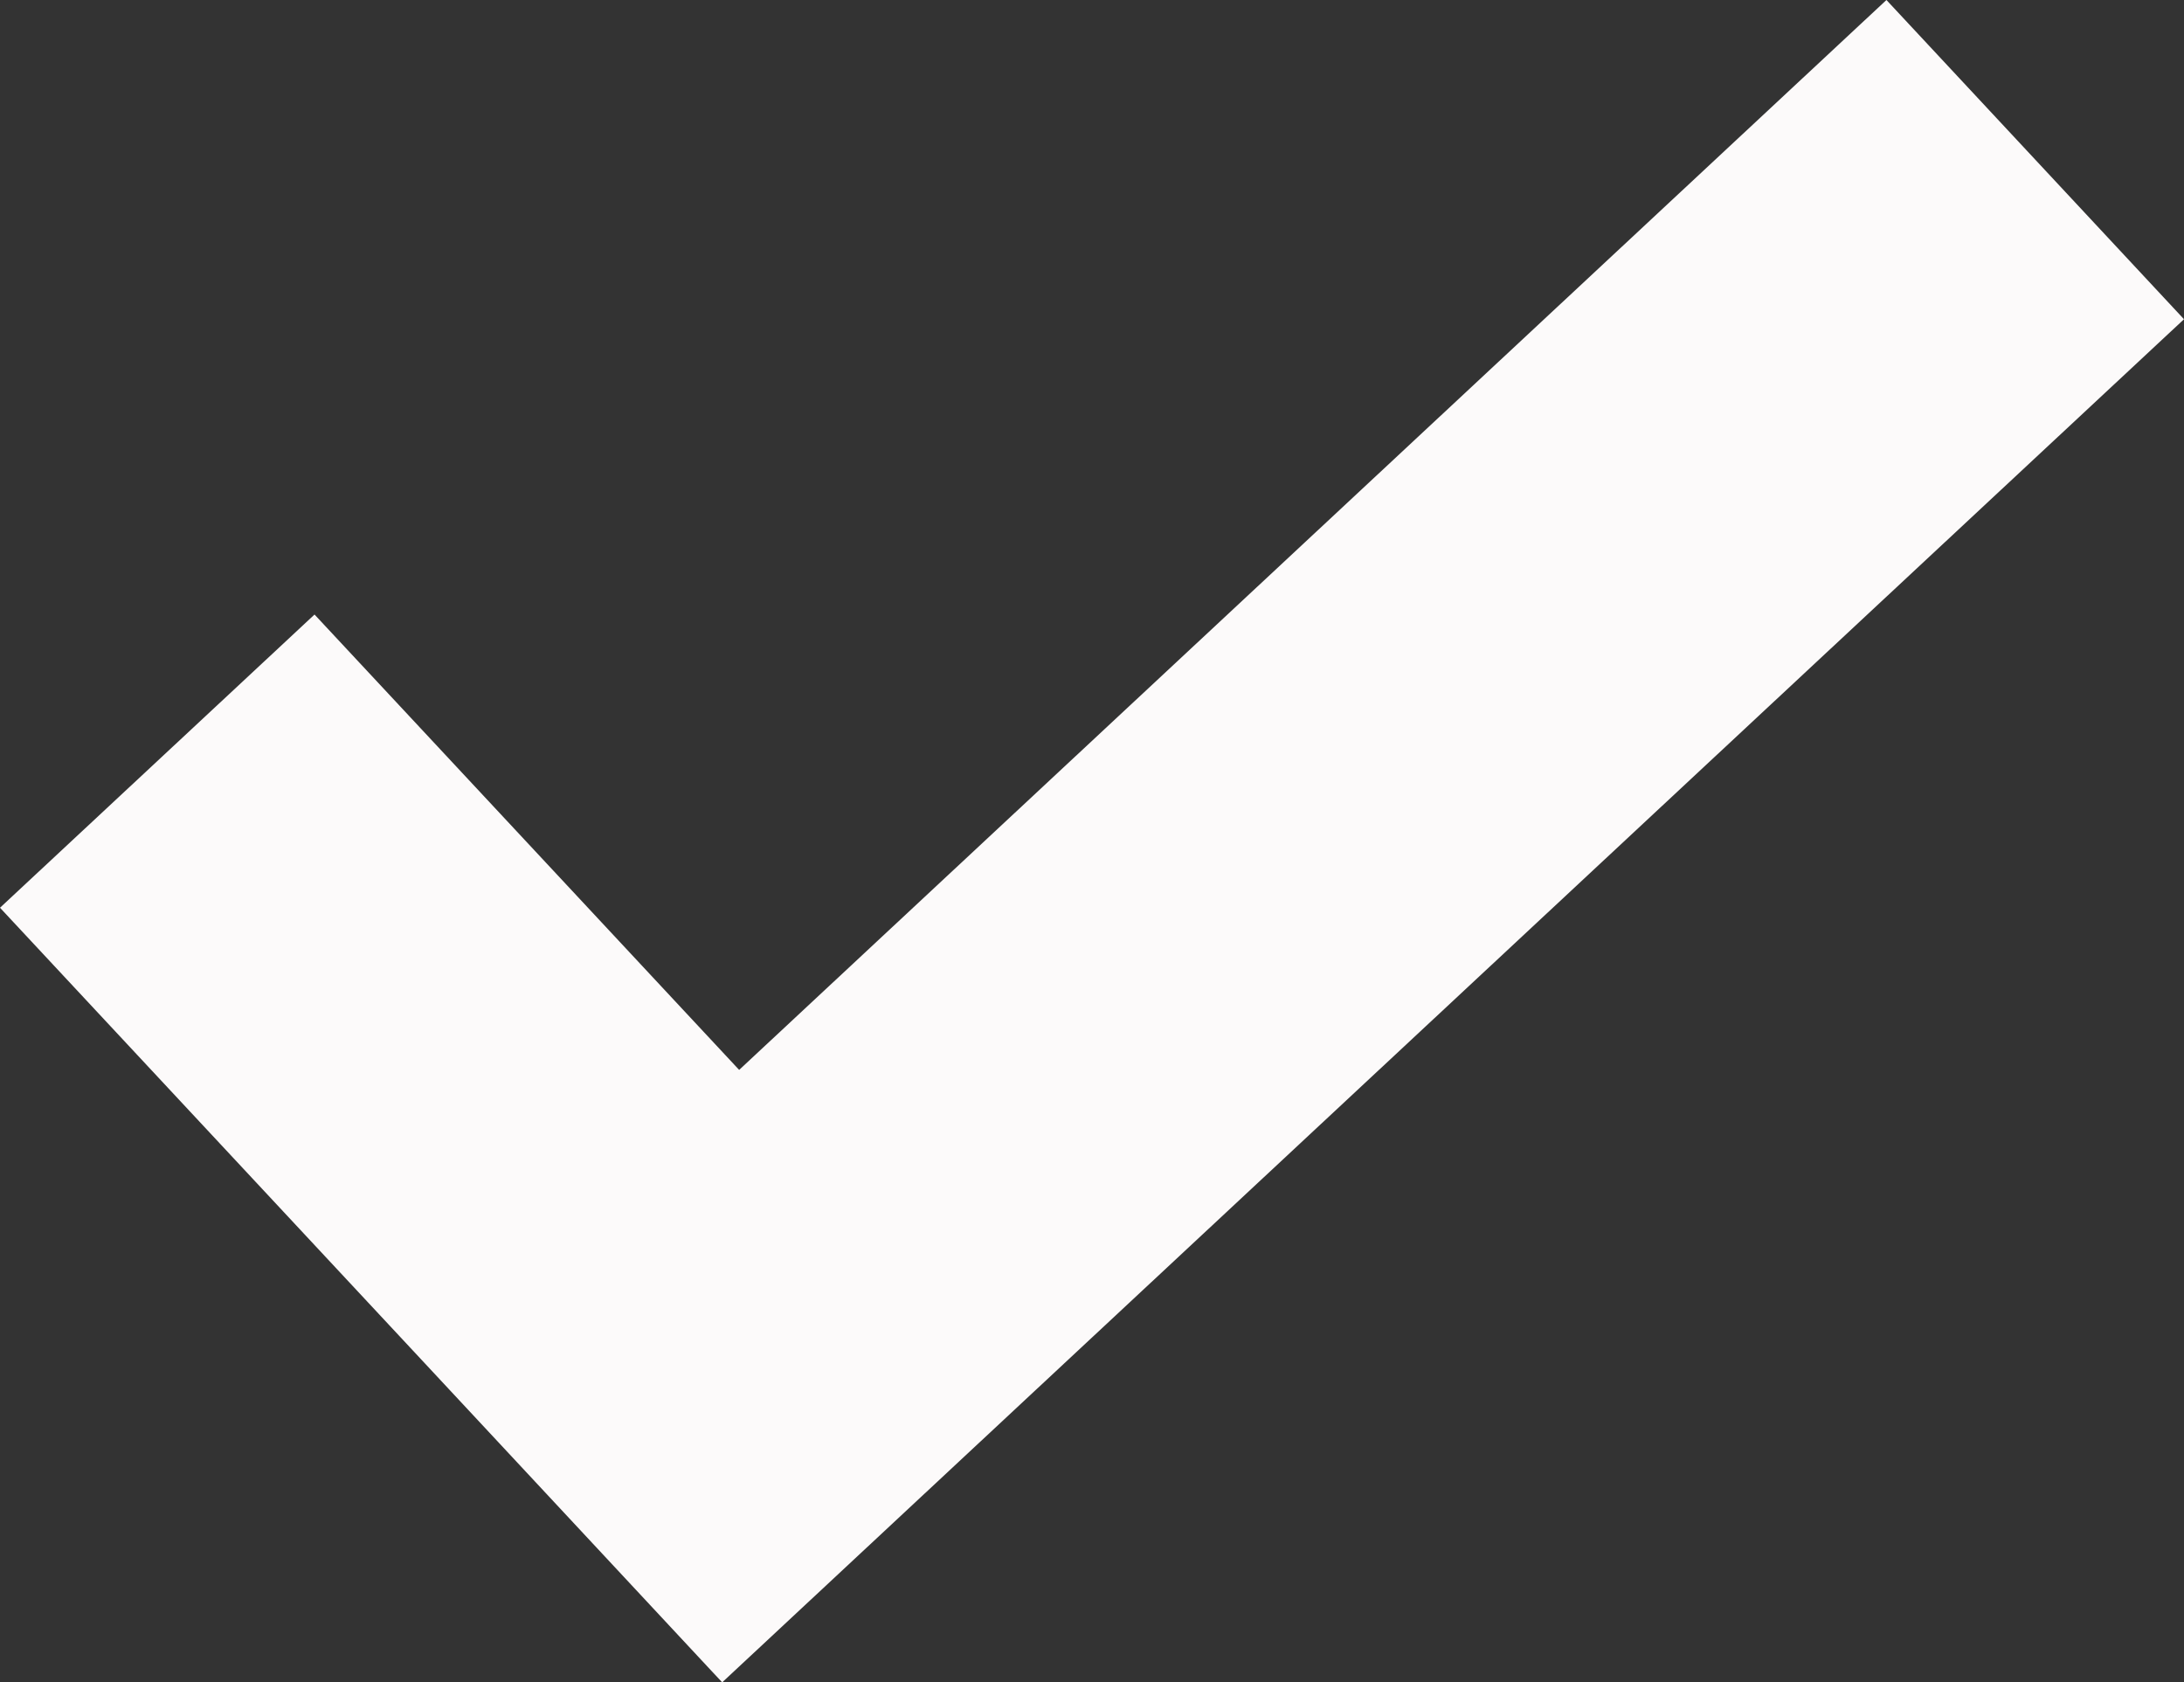 <svg id="Layer_1" data-name="Layer 1" xmlns="http://www.w3.org/2000/svg" viewBox="0 0 94.02 72.41"><rect x="0" y="0" width="94.02" height="72.41" fill="#333333" stroke="none"/><defs><style>.cls-1{fill:#fcfafa;}</style></defs><title>checkmark</title><polygon class="cls-1" points="94.02 13.74 31.09 72.41 30.65 71.94 18.28 58.67 0 39.07 13.54 26.45 31.82 46.05 81.21 0 94.02 13.74"/></svg>